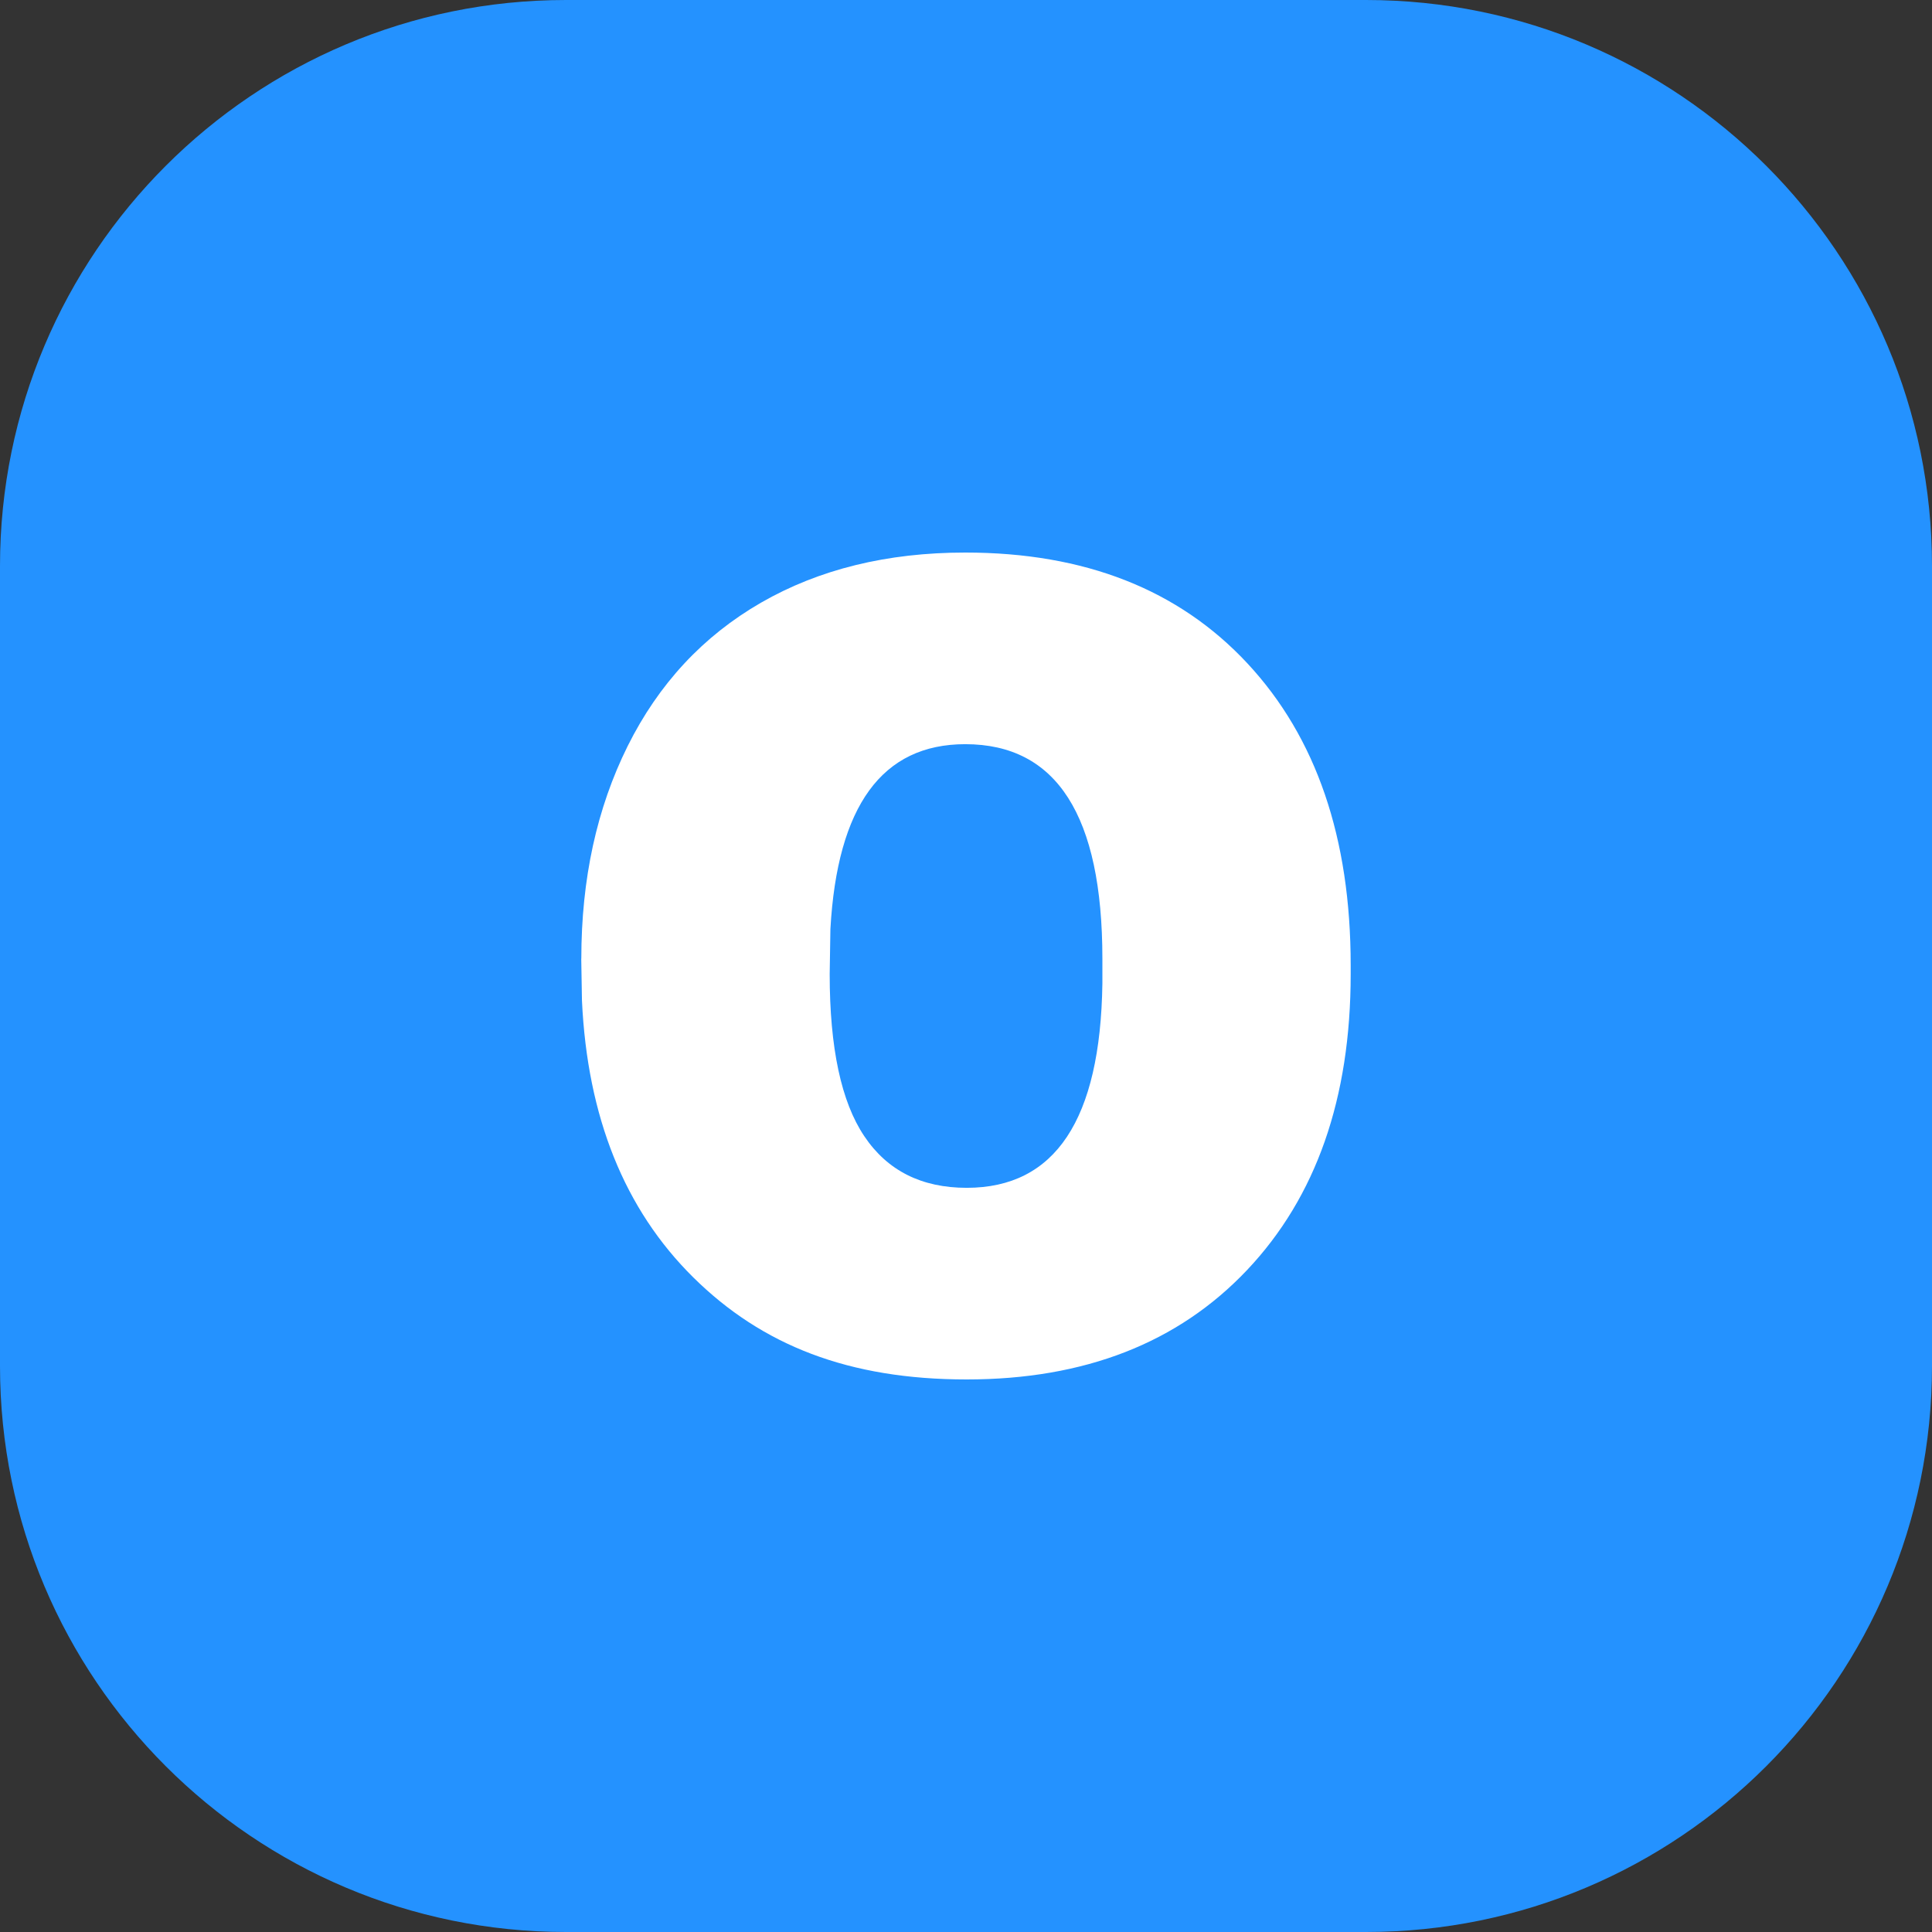 <svg width="27" height="27" viewBox="0 0 27 27" fill="none" xmlns="http://www.w3.org/2000/svg">
<rect x="0" y="0" width="27" height="27" fill="#333333" stroke="none"/>
<g id="fi_9941441" clip-path="url(#clip0_3638_3081)">
<g id="Icon">
<g id="30">
<path id="Background" d="M19.09 0H7.91C3.542 0 0 3.542 0 7.91V19.09C0 23.459 3.542 27 7.91 27H19.09C23.459 27 27 23.459 27 19.09V7.91C27 3.542 23.459 0 19.09 0Z" fill="#2492FF"/>
<path id="Vector" d="M8.124 13.397C8.124 12.285 8.34 11.295 8.772 10.426C9.205 9.557 9.826 8.889 10.636 8.422C11.446 7.956 12.398 7.722 13.489 7.722C15.158 7.722 16.473 8.239 17.434 9.272C18.395 10.305 18.876 11.711 18.876 13.489V13.613C18.876 15.35 18.393 16.728 17.429 17.748C16.464 18.768 15.157 19.278 13.509 19.278C11.861 19.278 10.65 18.802 9.688 17.851C8.727 16.9 8.209 15.611 8.133 13.984L8.123 13.397L8.124 13.397ZM11.595 13.613C11.595 14.643 11.756 15.399 12.079 15.879C12.401 16.36 12.879 16.6 13.51 16.6C14.746 16.6 15.378 15.649 15.406 13.747V13.397C15.406 11.399 14.767 10.4 13.49 10.4C12.329 10.4 11.701 11.261 11.605 12.985L11.595 13.613V13.613Z" fill="white"/>
</g>
</g>
</g>
<defs>
<clipPath id="clip0_3638_3081">
<rect width="27" height="27" fill="white"/>
</clipPath>
</defs>
</svg>
